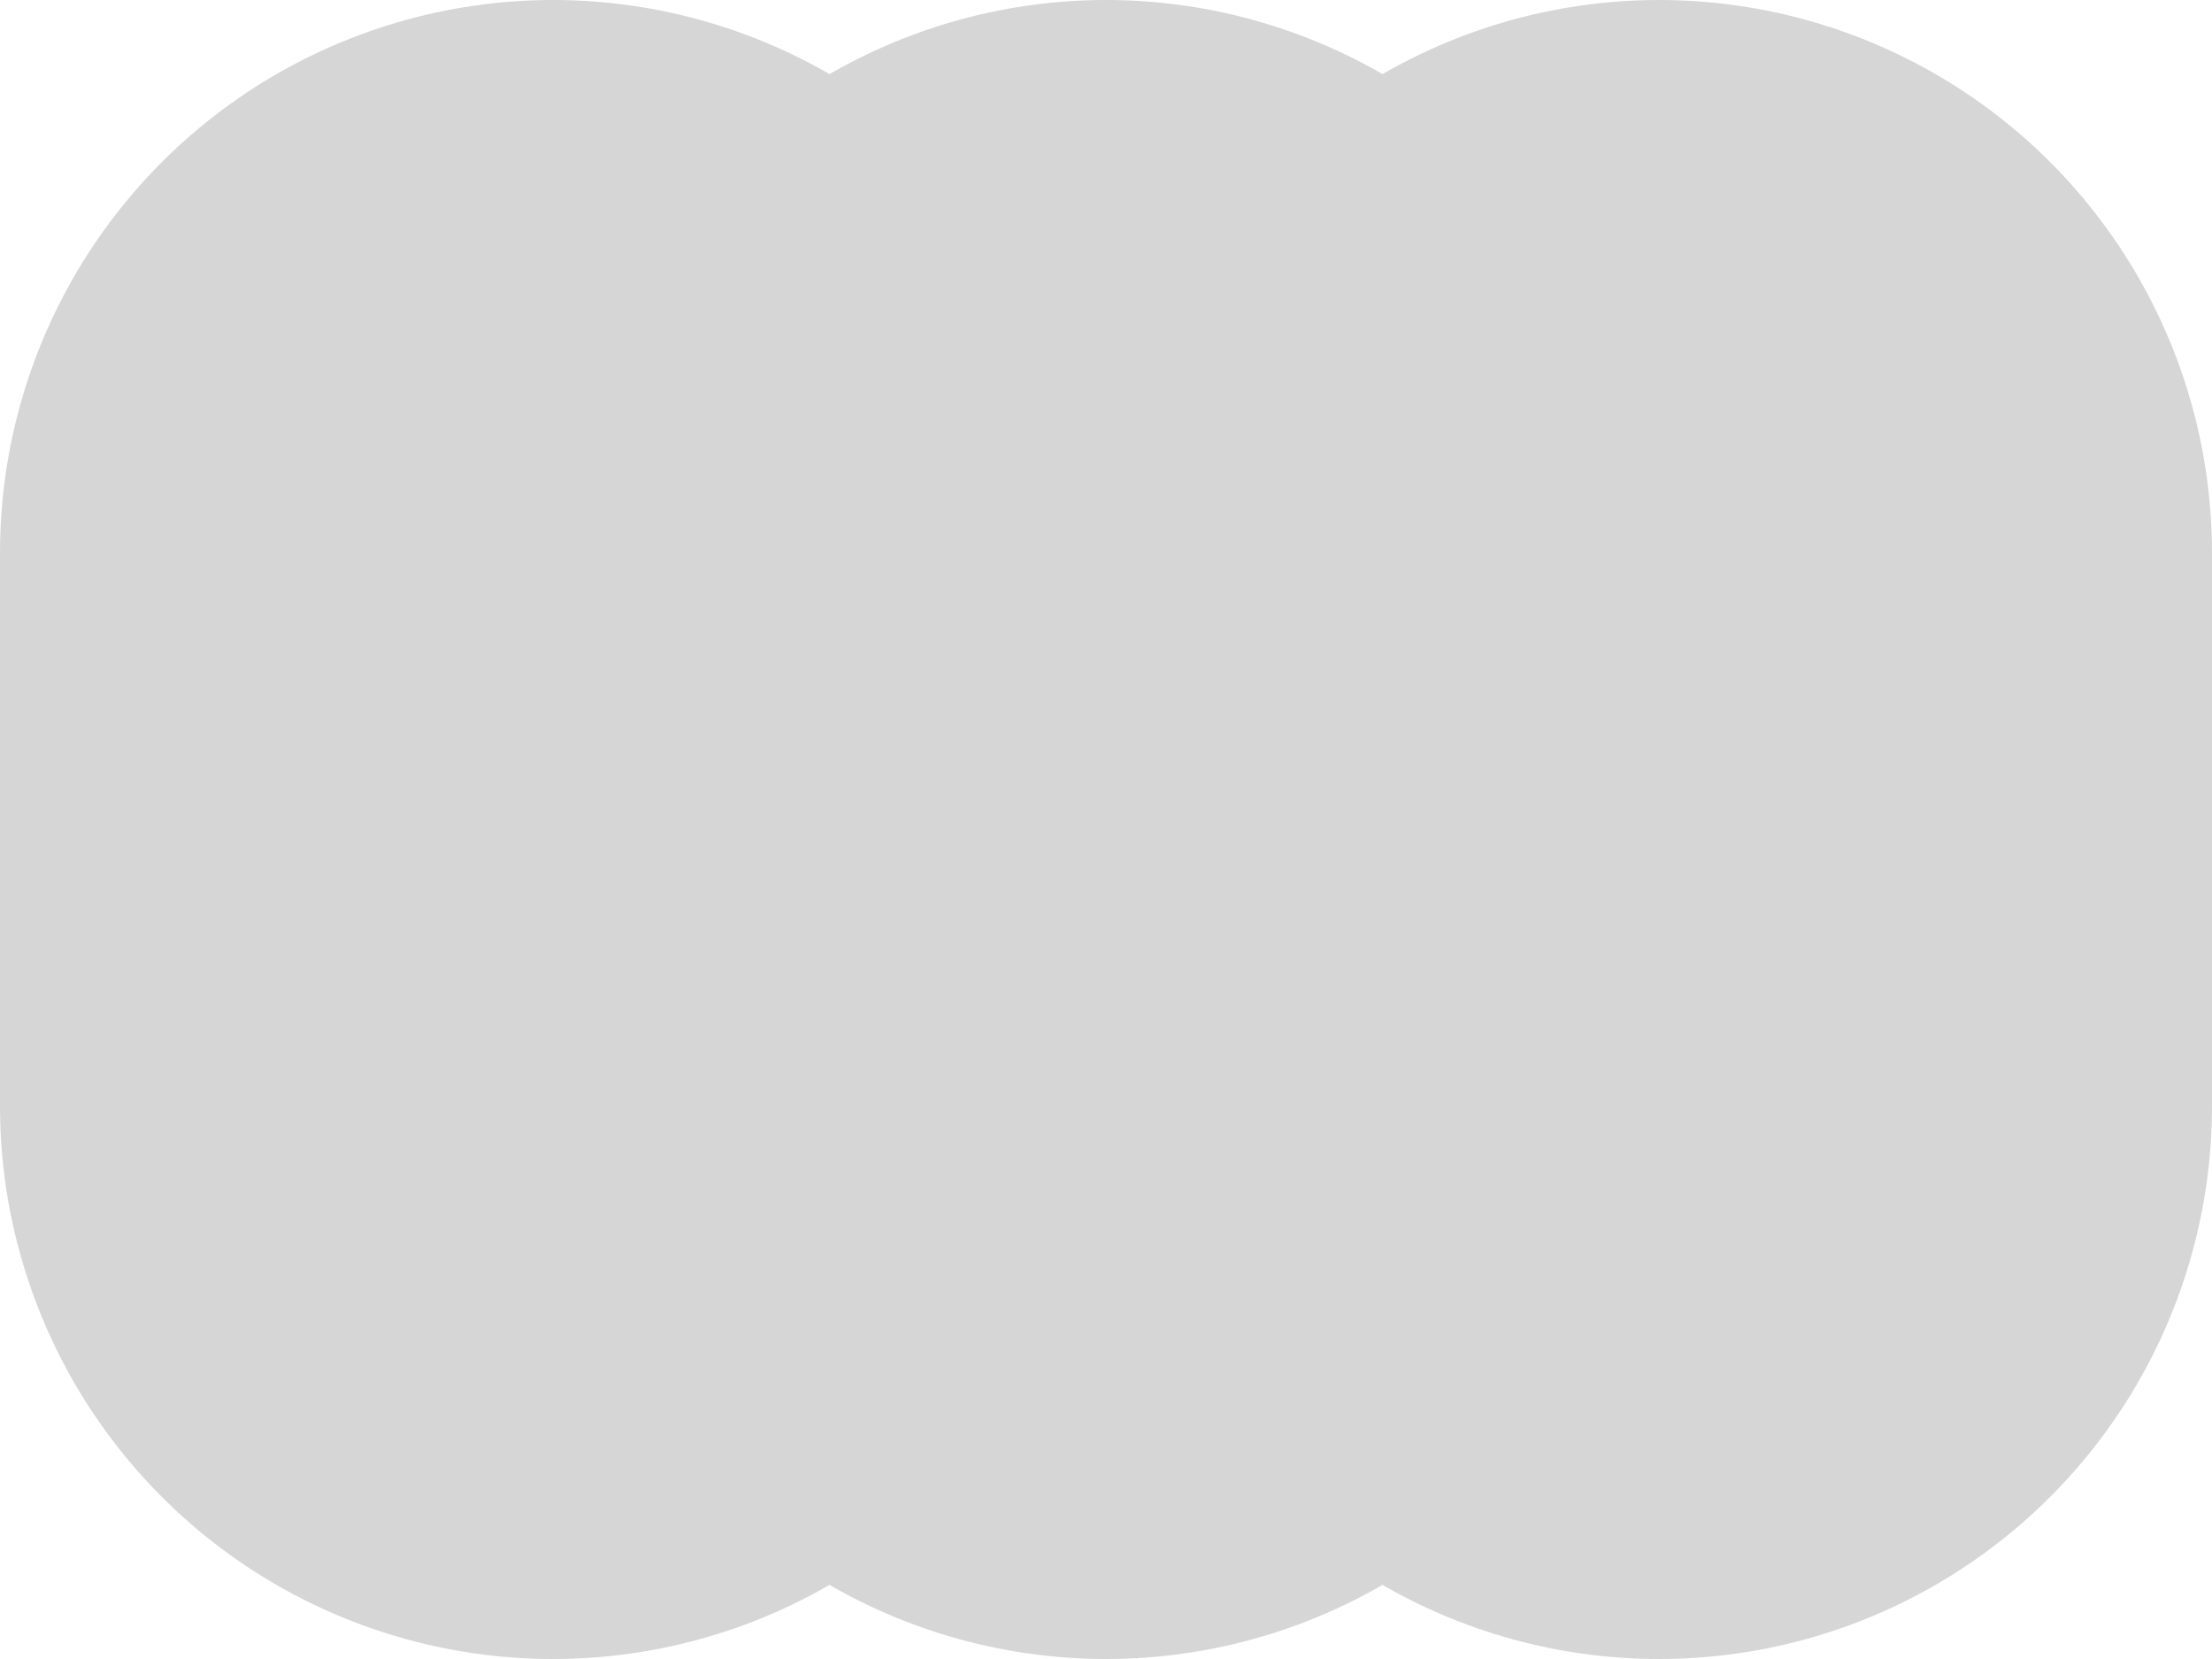 <?xml version="1.0" encoding="UTF-8" standalone="no"?><svg width='8' height='6' viewBox='0 0 8 6' fill='none' xmlns='http://www.w3.org/2000/svg'>
<path d='M2 2V4M4 2V4M6 2V4' stroke='#34323A' stroke-opacity='0.2' stroke-width='4' stroke-miterlimit='10' stroke-linecap='round' stroke-linejoin='round'/>
</svg>

